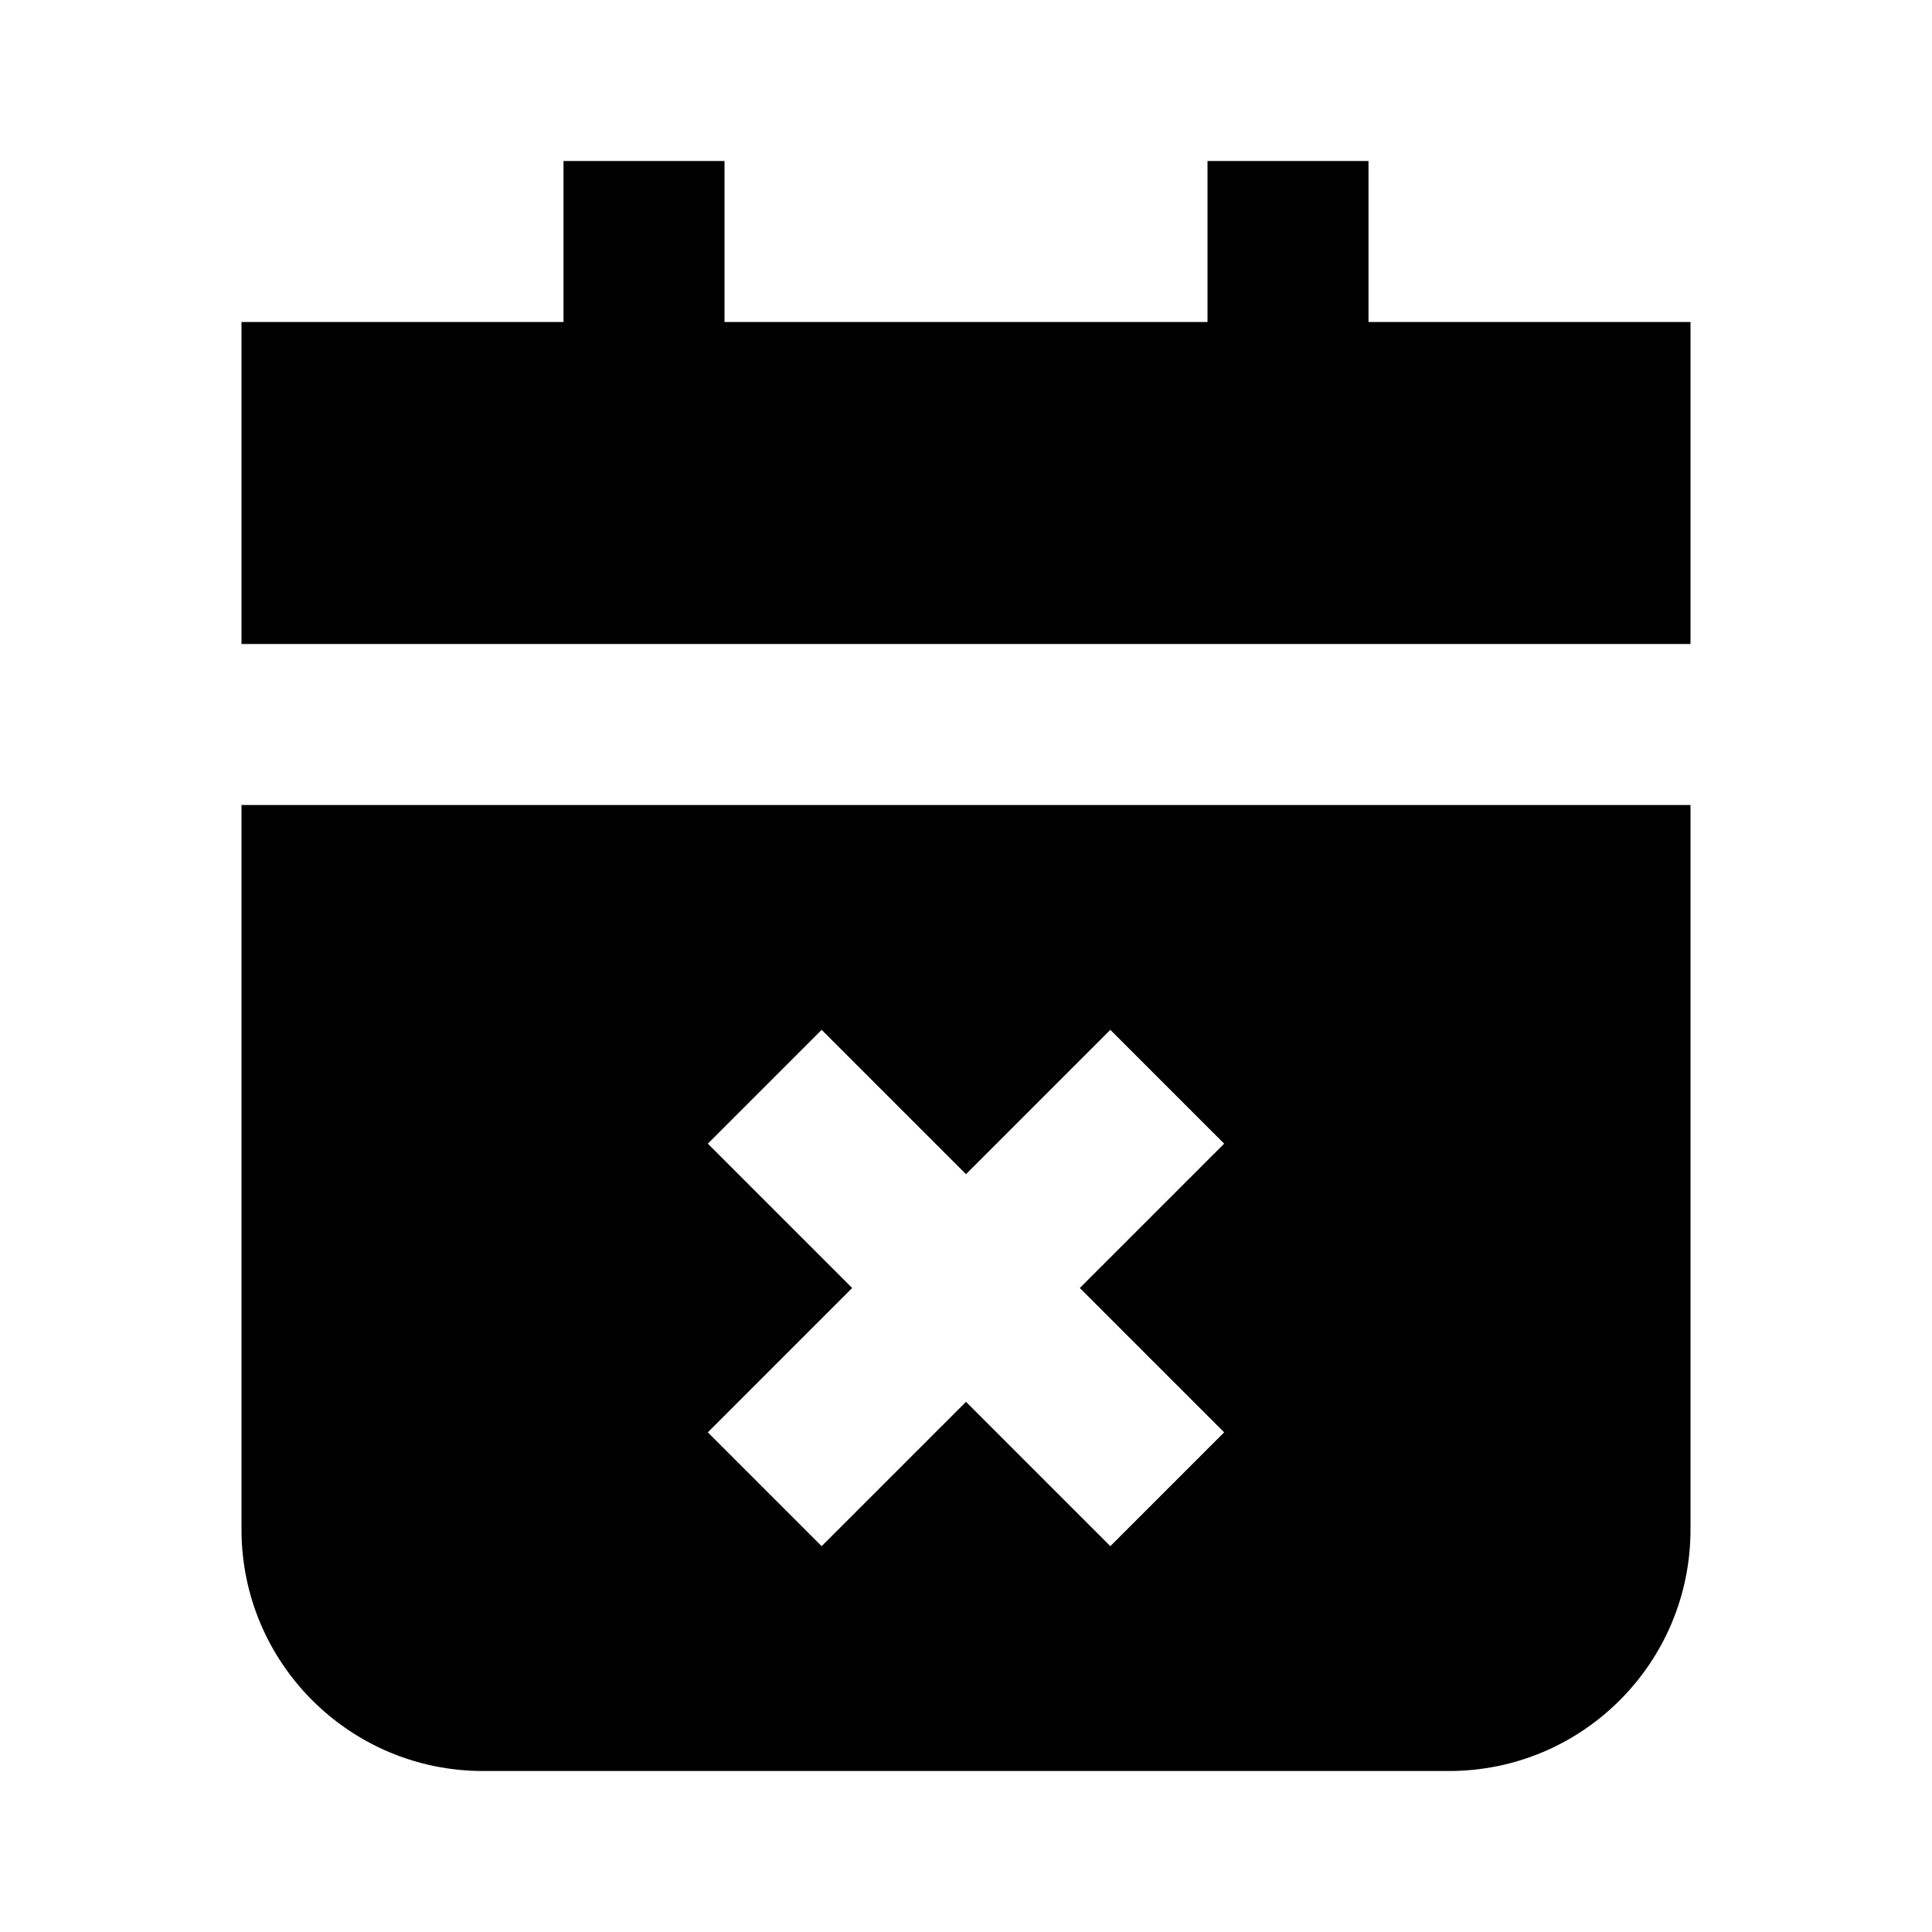 <svg width="24" height="24" viewBox="0 0 24 24" fill="none" xmlns="http://www.w3.org/2000/svg">
<path fill-rule="evenodd" clip-rule="evenodd" d="M7 4V2H9V4H15V2H17V4H21V8H3V4H7ZM21 10H3V19C3 20.657 4.343 22 6 22H18C19.657 22 21 20.657 21 19V10ZM13.793 12.793L12 14.586L10.207 12.793L8.793 14.207L10.586 16L8.793 17.793L10.207 19.207L12 17.414L13.793 19.207L15.207 17.793L13.414 16L15.207 14.207L13.793 12.793Z" fill="black"/>
</svg>
